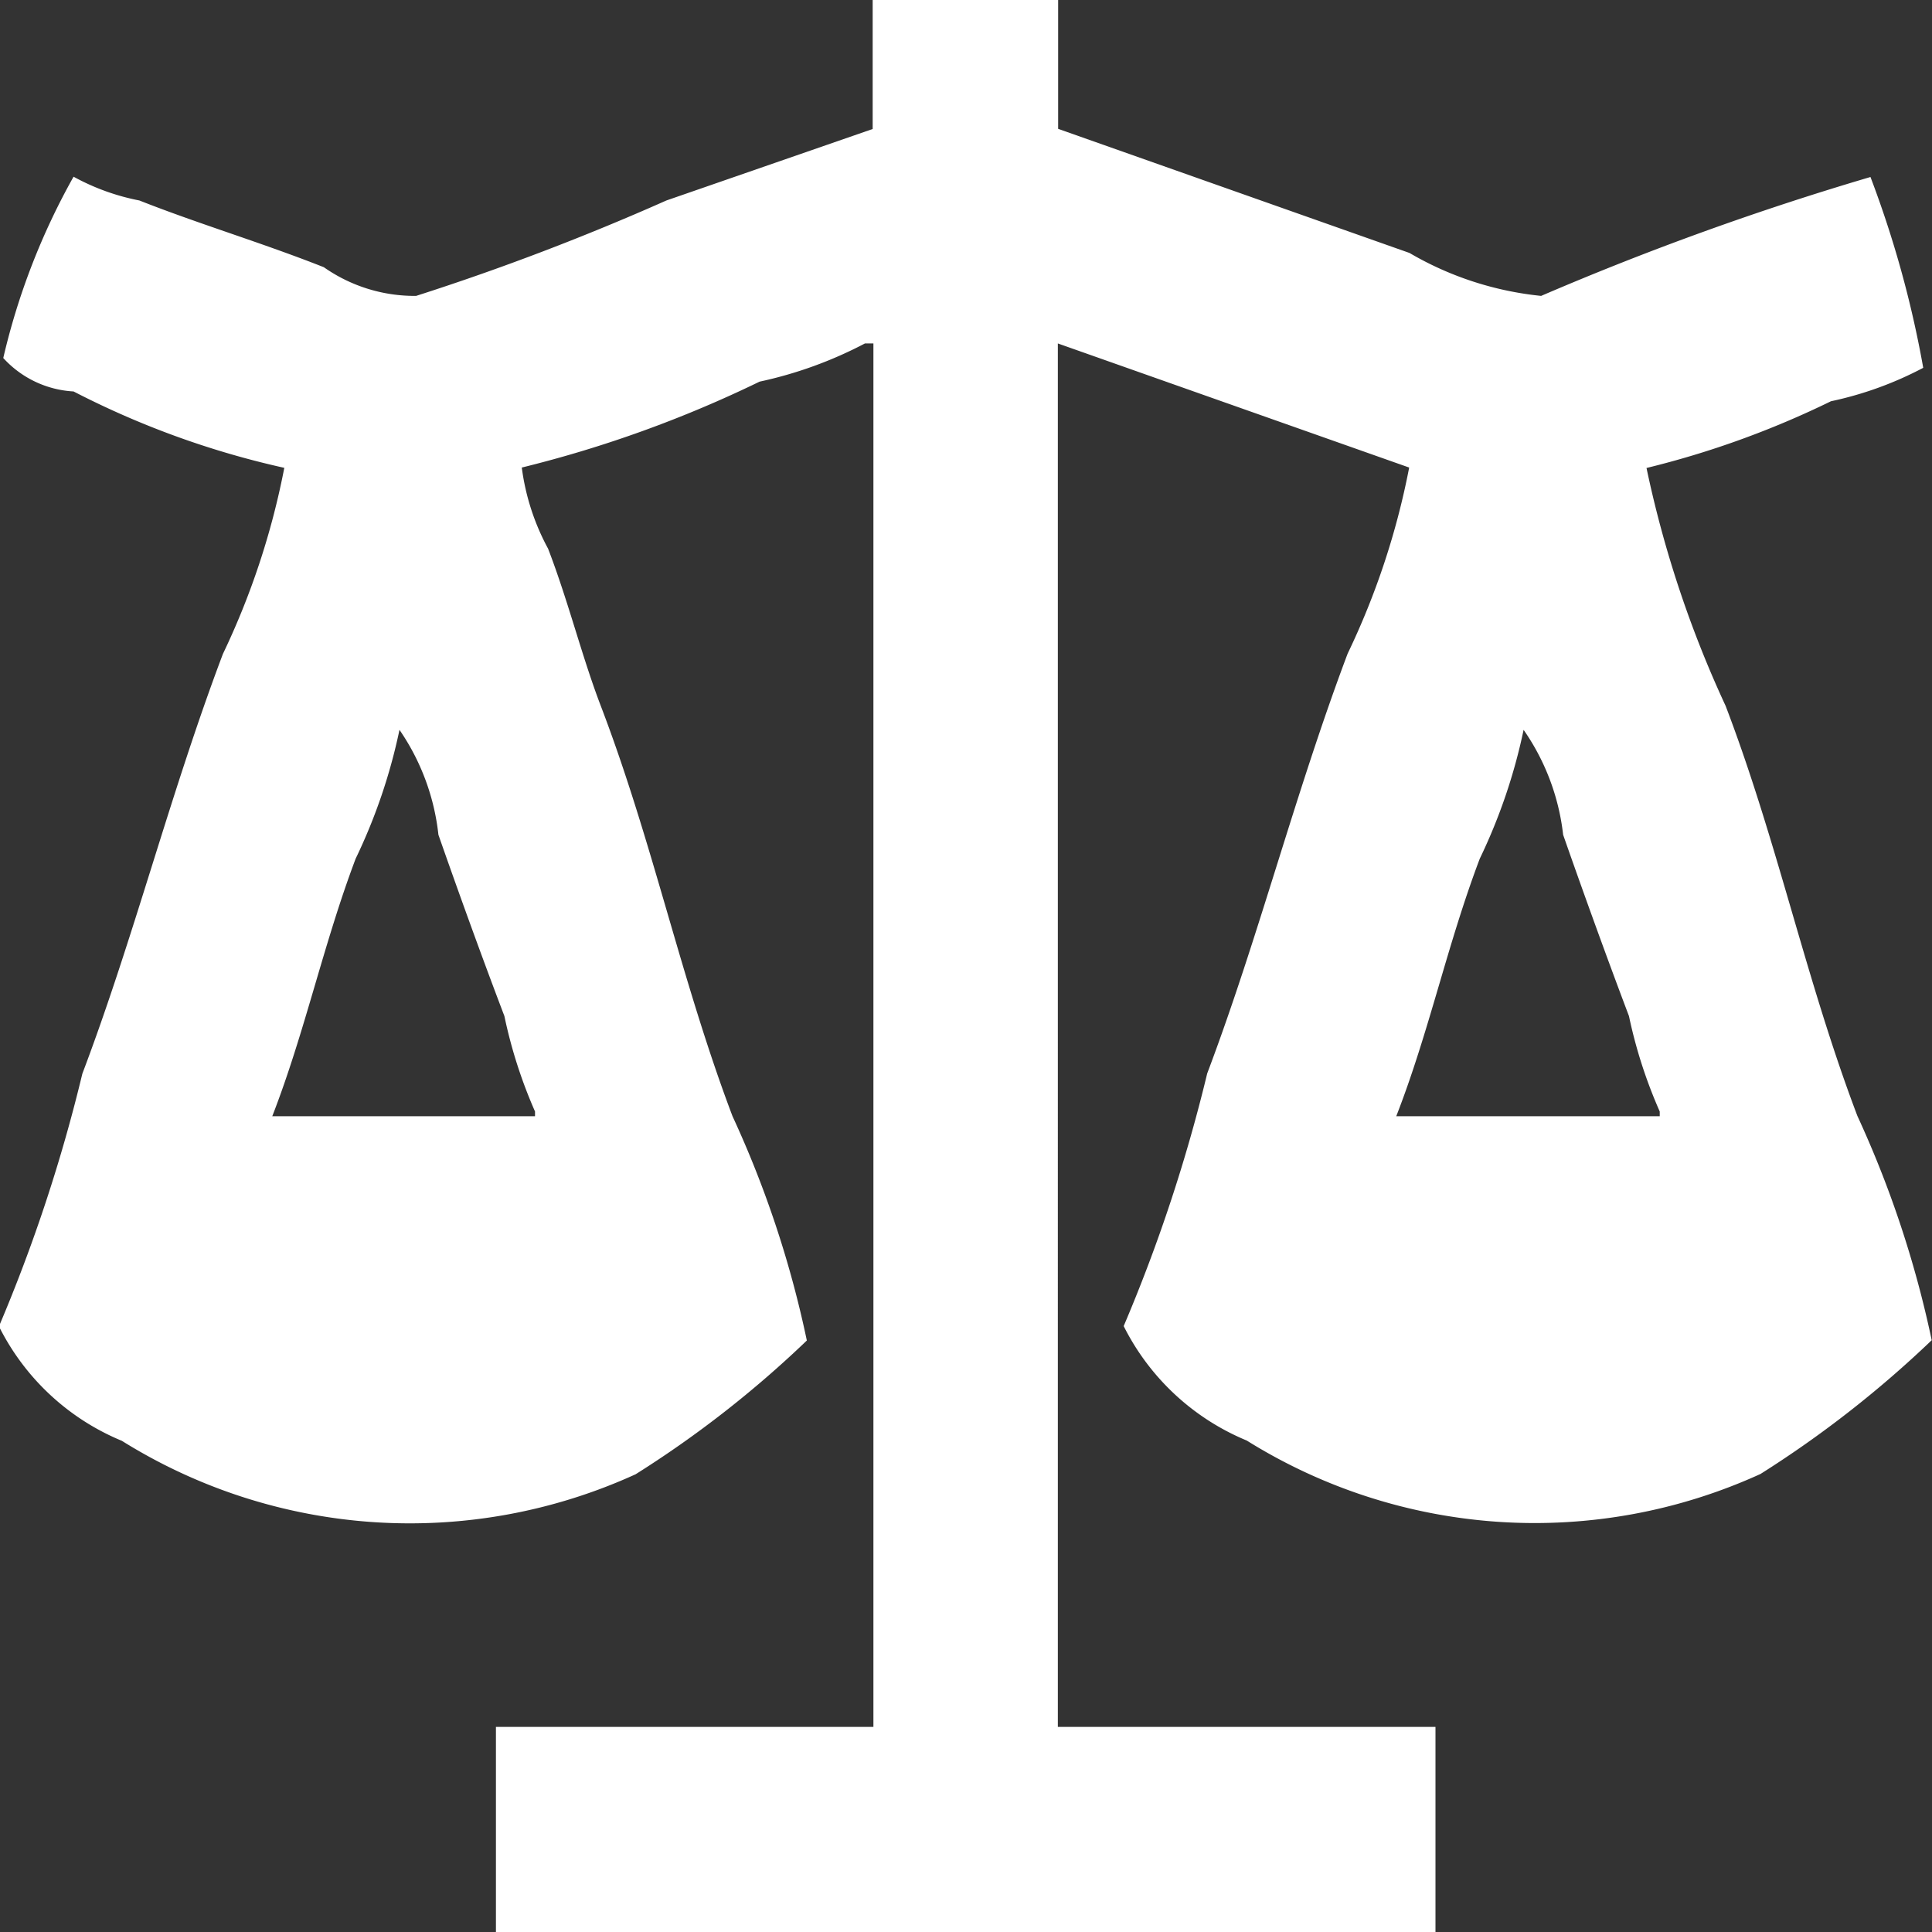<svg id="icon" xmlns="http://www.w3.org/2000/svg" width="13" height="13" viewBox="0 0 13 13">
  <rect x="0" y="0" width="13" height="13" fill="#333333" stroke="none"/>
  <defs>
    <style>
      .cls-1 {
        fill: #fff;
        fill-rule: evenodd;
      }
    </style>
  </defs>
  <path id="scales_1" data-name="scales 1" class="cls-1" d="M719.879,68h1.241v0.867l2.364,0.835a2.188,2.188,0,0,0,.886.289,19.8,19.8,0,0,1,2.216-.8,7.131,7.131,0,0,1,.355,1.284,2.387,2.387,0,0,1-.621.225,6.149,6.149,0,0,1-1.241.449,7.435,7.435,0,0,0,.532,1.6c0.35,0.916.539,1.843,0.887,2.76a7.092,7.092,0,0,1,.5,1.509,7.3,7.3,0,0,1-1.152.9,3.659,3.659,0,0,1-3.457-.225,1.618,1.618,0,0,1-.828-0.77,10.819,10.819,0,0,0,.562-1.7c0.345-.913.591-1.886,0.945-2.825a5.133,5.133,0,0,0,.414-1.252l-2.364-.835V79.62h2.541V81h-6.322V79.62h2.54V70.311H719.82a2.776,2.776,0,0,1-.709.257,8.06,8.06,0,0,1-1.6.578,1.568,1.568,0,0,0,.177.546c0.138,0.359.227,0.725,0.355,1.059,0.35,0.916.539,1.843,0.886,2.76a7.036,7.036,0,0,1,.5,1.509,7.211,7.211,0,0,1-1.152.9,3.659,3.659,0,0,1-3.457-.225,1.613,1.613,0,0,1-.827-0.77,10.82,10.82,0,0,0,.561-1.7c0.346-.913.591-1.886,0.946-2.825a5.175,5.175,0,0,0,.413-1.252,5.853,5.853,0,0,1-1.418-.514,0.691,0.691,0,0,1-.473-0.225,4.635,4.635,0,0,1,.473-1.22,1.521,1.521,0,0,0,.443.16c0.4,0.158.821,0.283,1.241,0.449a1.064,1.064,0,0,0,.621.193,16.736,16.736,0,0,0,1.684-.642l1.388-.481V68Zm-3.191,4.911a3.783,3.783,0,0,1-.295.867c-0.219.581-.341,1.167-0.561,1.733H717.6V75.479a3.237,3.237,0,0,1-.206-0.642c-0.147-.386-0.307-0.828-0.444-1.22A1.537,1.537,0,0,0,716.688,72.911Zm7.564,0a3.783,3.783,0,0,1-.295.867c-0.22.581-.341,1.167-0.562,1.733h1.773V75.479a3.237,3.237,0,0,1-.207-0.642c-0.146-.386-0.306-0.828-0.443-1.22A1.537,1.537,0,0,0,724.252,72.911Z" transform="translate(-714 -68)"/>
</svg>
